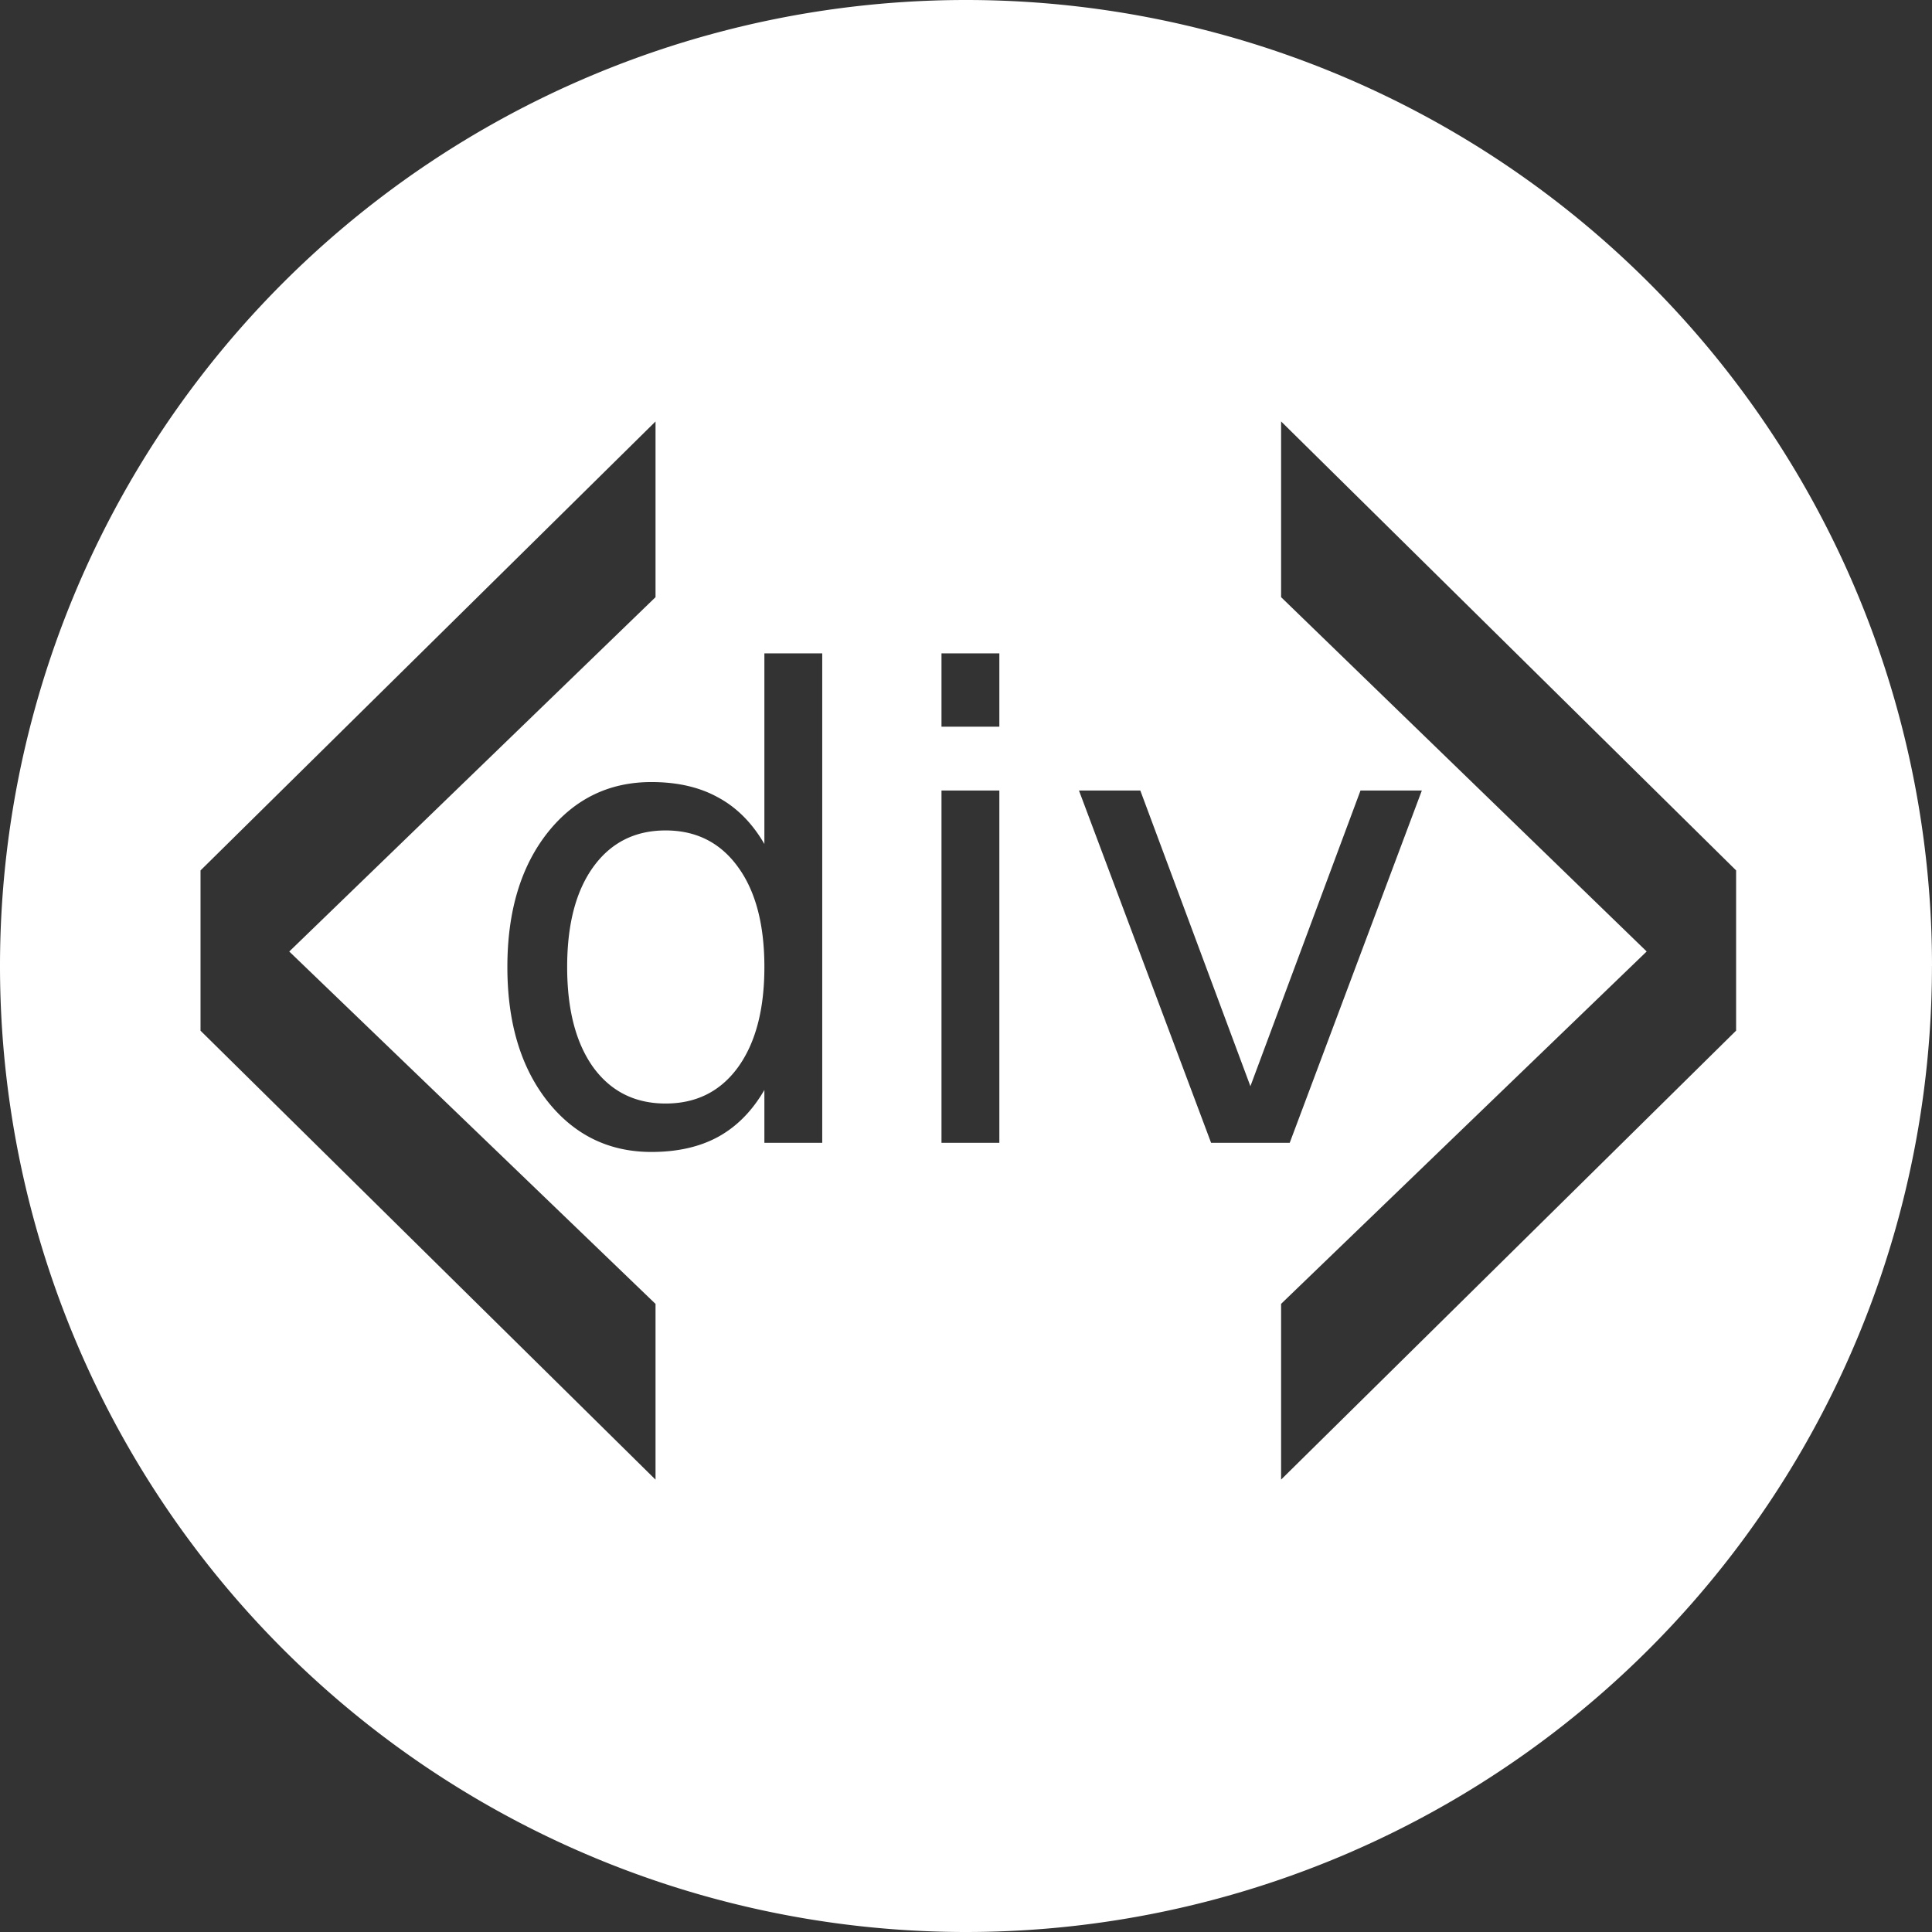 <?xml version="1.0" encoding="UTF-8" standalone="no"?>
<!-- Created with Inkscape (http://www.inkscape.org/) -->

<svg
   width="11.902mm"
   height="11.902mm"
   viewBox="0 0 42.172 42.172"
   id="svg2"
   version="1.1"
   inkscape:version="1.1 (c4e8f9e, 2021-05-24)"
   sodipodi:docname="icon_div.svg"
   xmlns:inkscape="http://www.inkscape.org/namespaces/inkscape"
   xmlns:sodipodi="http://sodipodi.sourceforge.net/DTD/sodipodi-0.dtd"
   xmlns="http://www.w3.org/2000/svg"
   xmlns:svg="http://www.w3.org/2000/svg"
   xmlns:rdf="http://www.w3.org/1999/02/22-rdf-syntax-ns#"
   xmlns:cc="http://creativecommons.org/ns#"
   xmlns:dc="http://purl.org/dc/elements/1.1/">
  <rect x="0" y="0" width="42.172" height="42.172" fill="#333333" stroke="none"/>
  <defs
     id="defs4" />
  <sodipodi:namedview
     id="base"
     pagecolor="#ffffff"
     bordercolor="#666666"
     borderopacity="1.0"
     inkscape:pageopacity="0.0"
     inkscape:pageshadow="2"
     inkscape:zoom="11.006533"
     inkscape:cx="-5.3150252"
     inkscape:cy="21.123818"
     inkscape:document-units="px"
     inkscape:current-layer="layer1"
     showgrid="false"
     fit-margin-top="0"
     fit-margin-left="0"
     fit-margin-right="0"
     fit-margin-bottom="0"
     inkscape:window-width="1366"
     inkscape:window-height="744"
     inkscape:window-x="0"
     inkscape:window-y="24"
     inkscape:window-maximized="1"
     inkscape:pagecheckerboard="0"
     inkscape:snap-global="false" />
  <g
     inkscape:label="Layer 1"
     inkscape:groupmode="layer"
     id="layer1"
     transform="translate(-1.057,-511.276)">
    <path
       id="path1422"
       style="font-size:15px;line-height:125%;-inkscape-font-specification:'sans-serif, Normal';text-align:center;letter-spacing:0px;word-spacing:0px;baseline-shift:baseline;text-anchor:middle;stroke-width:0.937px;fill-rule:evenodd;fill:#ffffff;fill-opacity:1"
       d="m 24.609,528.532 h 1.339 l 2.403,6.454 2.403,-6.454 h 1.339 l -2.884,7.69 H 27.493 Z m -3.001,0 h 1.263 v 7.69 h -1.263 z m 0,-2.994 h 1.263 v 1.6 h -1.263 z m -3.866,4.161 v -4.161 h 1.263 v 10.684 h -1.263 v -1.154 q -0.398,0.687 -1.009,1.023 -0.604,0.33 -1.456,0.33 -1.394,0 -2.273,-1.112 -0.872,-1.112 -0.872,-2.925 0,-1.813 0.872,-2.925 0.879,-1.112 2.273,-1.112 0.851,0 1.456,0.336 0.611,0.33 1.009,1.016 z m -4.305,2.685 q 0,1.394 0.57,2.19 0.577,0.79 1.579,0.79 1.003,0 1.579,-0.79 0.577,-0.797 0.577,-2.19 0,-1.394 -0.577,-2.184 -0.577,-0.797 -1.579,-0.797 -1.003,0 -1.579,0.797 -0.57,0.79 -0.57,2.184 z m 1.929,-8.073 -7.995,7.735 7.995,7.692 v 3.836 l -9.932,-9.8 v -3.498 l 9.932,-9.8 z m 13.655,0 v -3.836 l 9.932,9.8 v 3.498 l -9.932,9.8 v -3.836 l 7.98,-7.692 z m 14.207,8.051 A 21.086,21.086 0 0 1 22.143,553.448 21.086,21.086 0 0 1 1.057,532.362 21.086,21.086 0 0 1 22.143,511.276 21.086,21.086 0 0 1 43.229,532.362 Z" />
  </g>
</svg>
